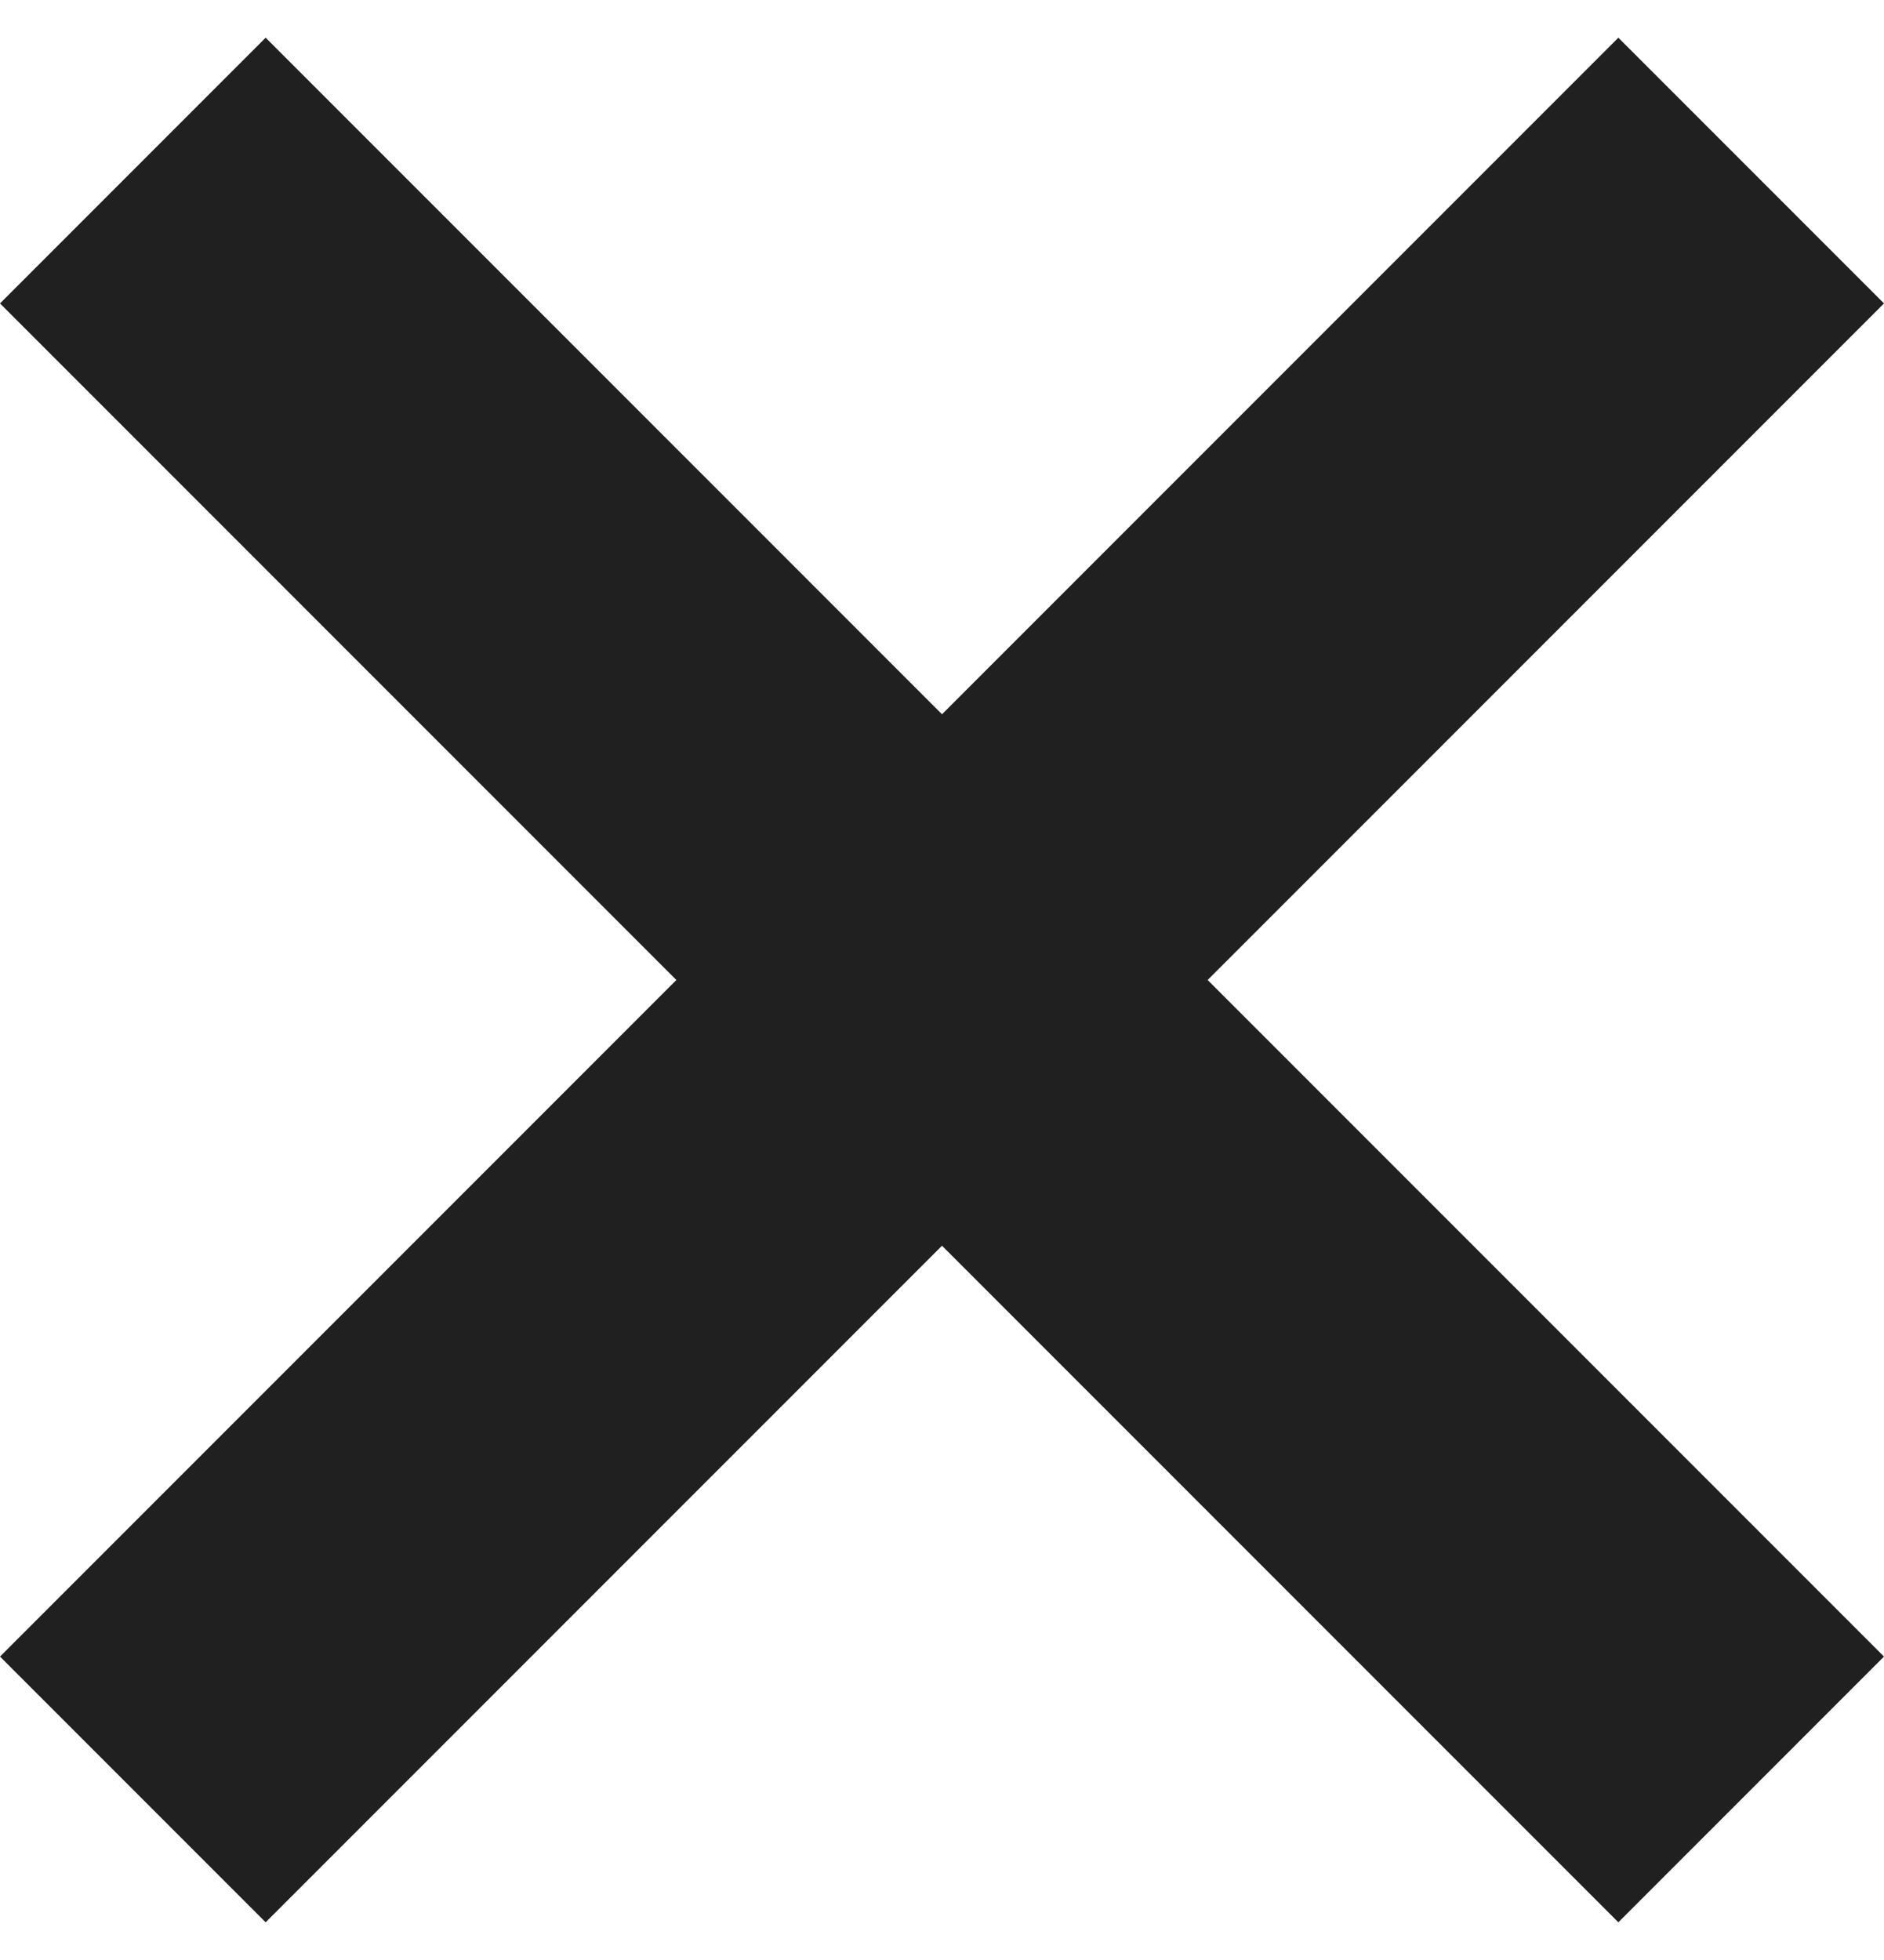 <?xml version="1.0" encoding="UTF-8"?>
<svg width="25px" height="26px" viewBox="0 0 25 26" version="1.1" xmlns="http://www.w3.org/2000/svg" xmlns:xlink="http://www.w3.org/1999/xlink">
    <!-- Generator: sketchtool 53 (72520) - https://sketchapp.com -->
    <title>4C67E2D0-F81A-4253-AC41-6FAB0D01A2FF</title>
    <desc>Created with sketchtool.</desc>
    <g id="Page-1" stroke="none" stroke-width="1" fill="none" fill-rule="evenodd">
        <g id="02" transform="translate(-1316, -57)" fill="#202020" fill-rule="nonzero">
            <polygon id="icon-close" points="1341 78.975 1337.475 82.5 1328.5 73.525 1319.525 82.5 1316 78.975 1324.975 70 1316 61.025 1319.525 57.5 1328.5 66.475 1337.475 57.5 1341 61.025 1332.025 70"></polygon>
        </g>
    </g>
</svg>